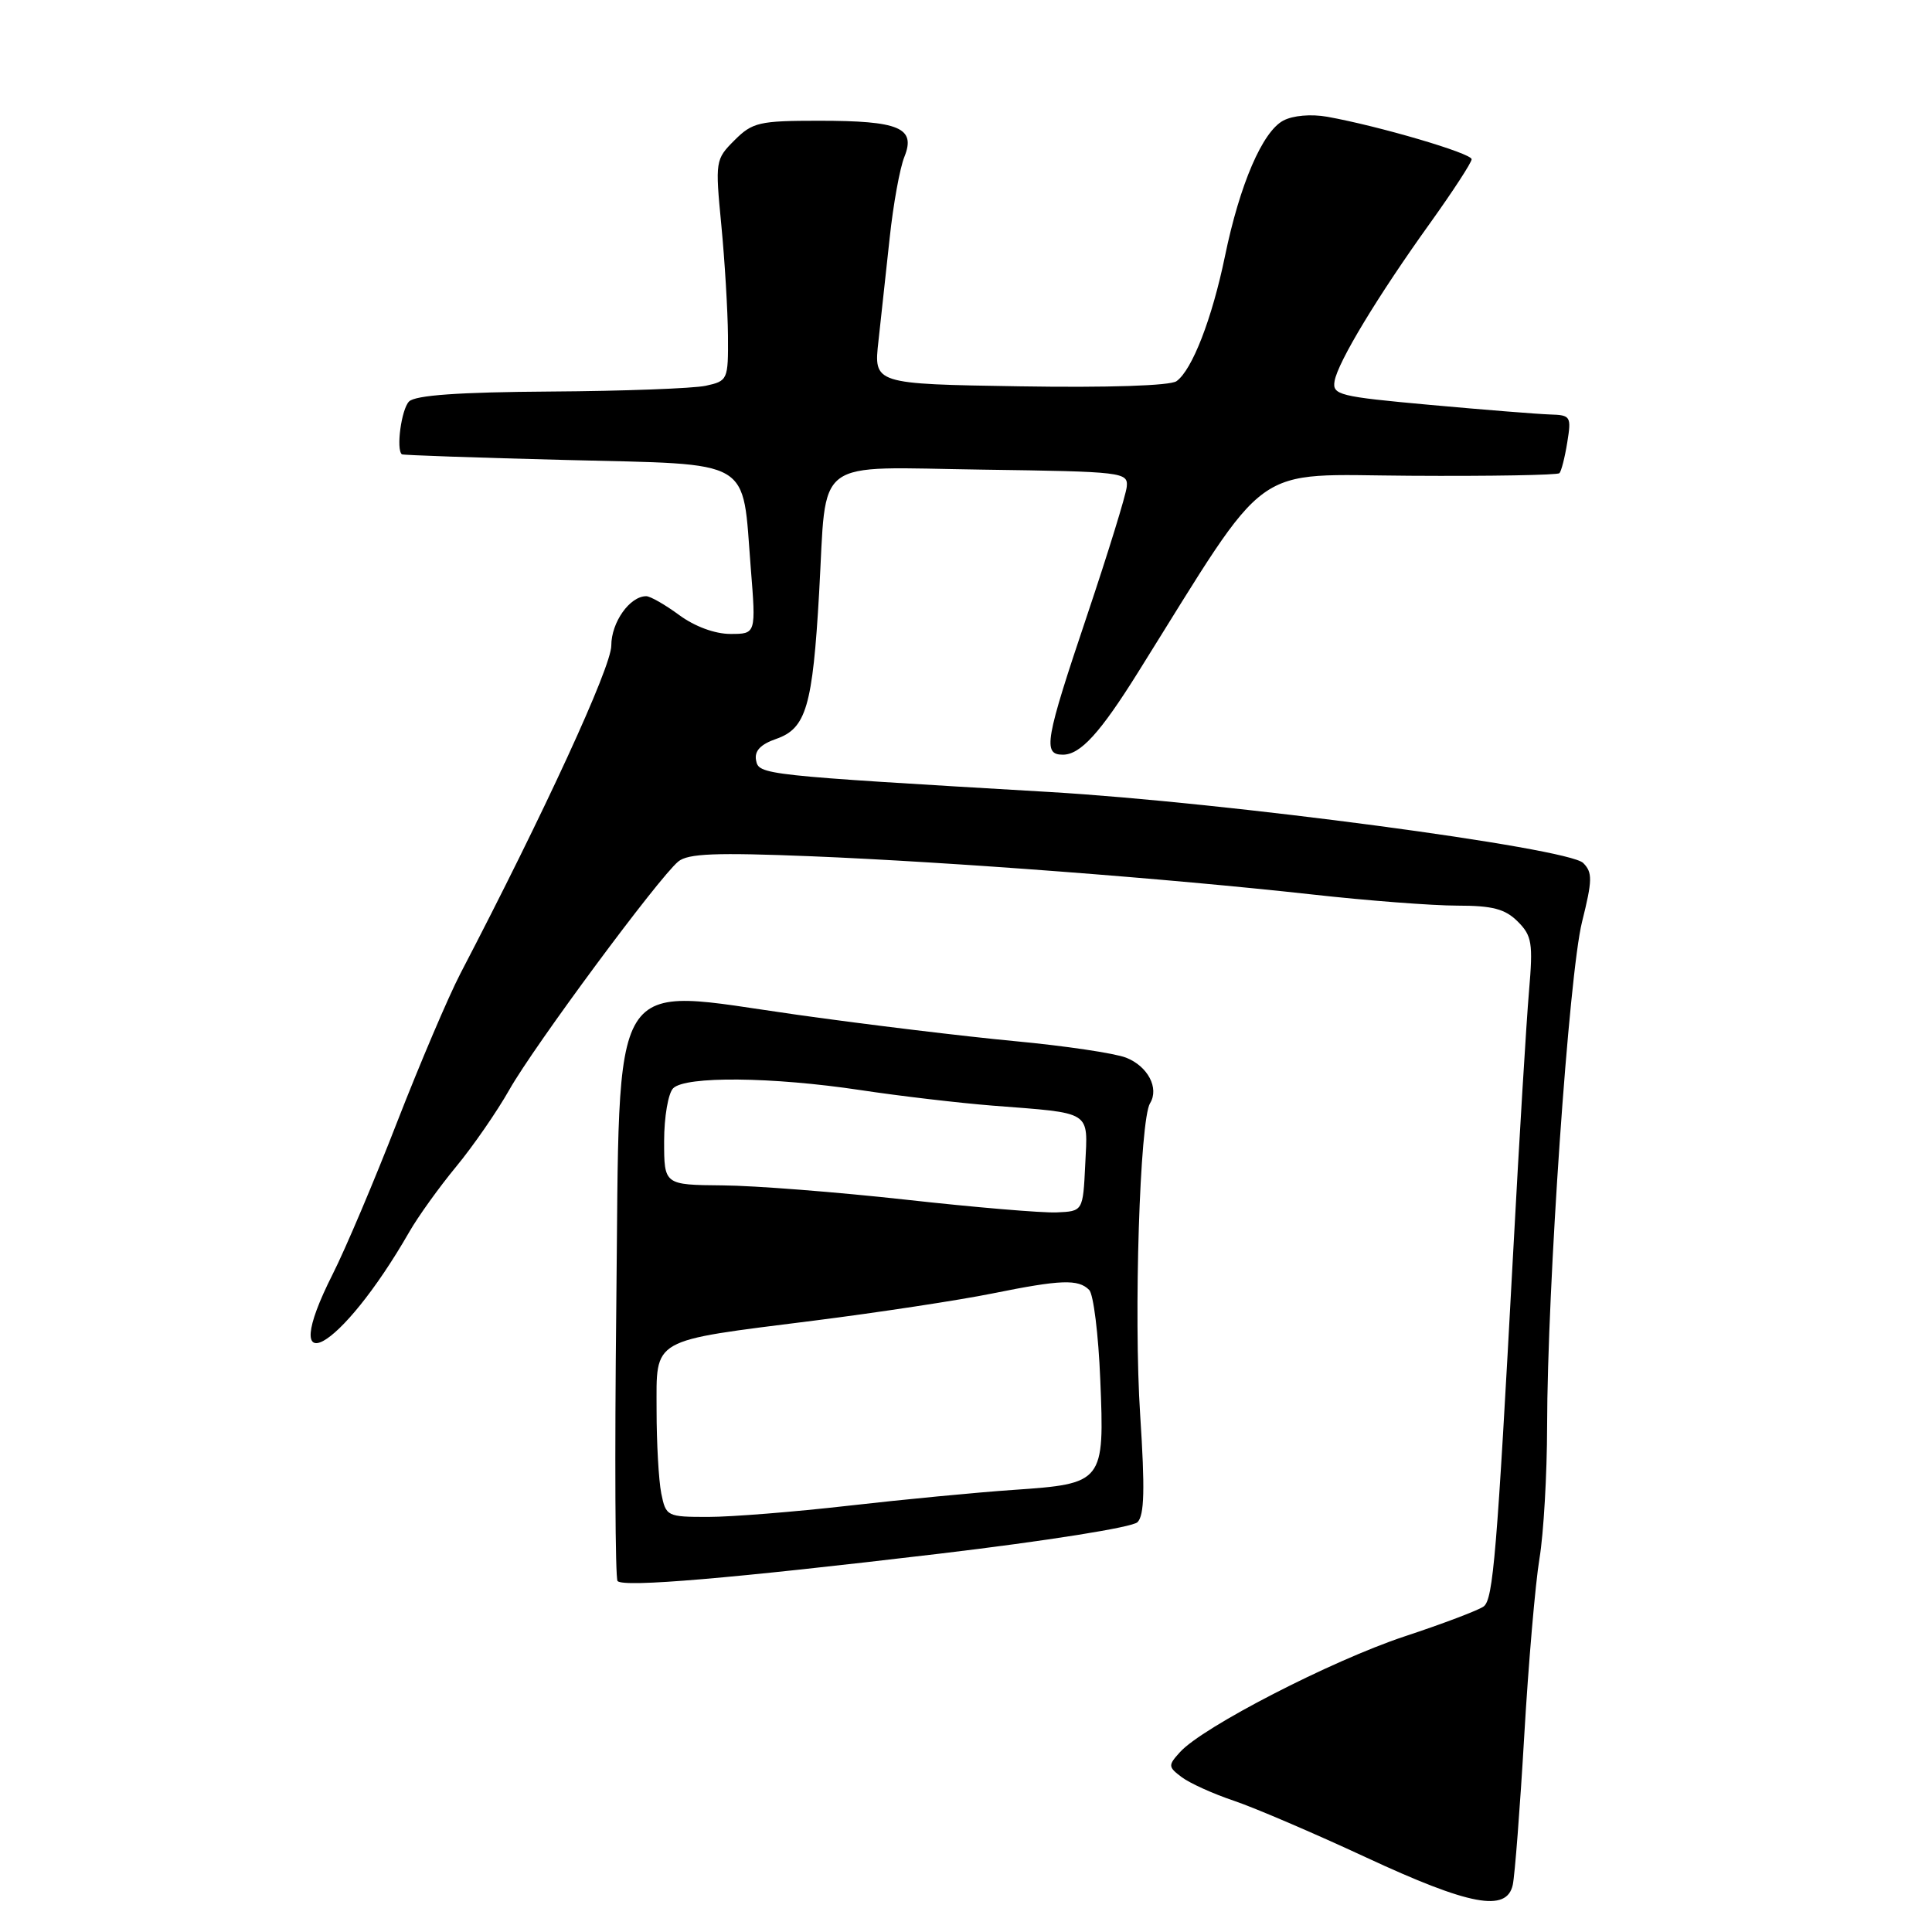 <?xml version="1.0" encoding="UTF-8" standalone="no"?>
<!DOCTYPE svg PUBLIC "-//W3C//DTD SVG 1.1//EN" "http://www.w3.org/Graphics/SVG/1.1/DTD/svg11.dtd" >
<svg xmlns="http://www.w3.org/2000/svg" xmlns:xlink="http://www.w3.org/1999/xlink" version="1.1" viewBox="0 0 256 256">
 <g >
 <path fill="currentColor"
d=" M 200.45 249.75 C 200.72 248.51 201.41 239.62 201.97 230.00 C 202.53 220.38 203.44 209.80 203.99 206.50 C 204.54 203.20 204.99 195.32 205.00 189.00 C 205.02 170.64 207.89 129.11 209.63 122.15 C 211.01 116.61 211.03 115.60 209.78 114.35 C 207.77 112.34 162.41 106.31 139.00 104.94 C 100.84 102.70 100.55 102.67 100.18 100.73 C 99.95 99.50 100.78 98.62 102.87 97.90 C 106.82 96.52 107.68 93.59 108.54 78.52 C 109.58 60.30 107.44 61.91 130.23 62.23 C 148.82 62.49 149.49 62.57 149.30 64.50 C 149.19 65.60 146.83 73.25 144.06 81.50 C 138.47 98.11 138.14 100.00 140.83 100.00 C 143.16 100.00 145.77 97.14 150.85 89.00 C 168.57 60.65 165.43 62.92 186.82 63.04 C 197.47 63.11 206.38 62.95 206.63 62.70 C 206.88 62.45 207.35 60.62 207.67 58.62 C 208.23 55.17 208.12 55.00 205.38 54.92 C 203.80 54.87 196.65 54.30 189.50 53.65 C 177.40 52.55 176.52 52.33 176.84 50.49 C 177.28 47.96 182.58 39.19 189.56 29.47 C 192.55 25.29 195.00 21.53 195.00 21.10 C 195.00 20.31 182.71 16.70 175.86 15.47 C 173.71 15.09 171.32 15.30 170.04 15.98 C 167.28 17.45 164.28 24.42 162.32 33.92 C 160.60 42.25 157.96 49.04 155.89 50.51 C 155.05 51.11 146.79 51.38 135.13 51.19 C 115.76 50.88 115.76 50.88 116.40 45.19 C 116.75 42.06 117.42 35.90 117.89 31.50 C 118.36 27.10 119.23 22.27 119.84 20.77 C 121.38 16.93 119.17 16.00 108.52 16.00 C 100.59 16.00 99.70 16.21 97.32 18.59 C 94.79 21.12 94.76 21.34 95.58 29.84 C 96.04 34.60 96.43 41.19 96.46 44.49 C 96.50 50.34 96.43 50.48 93.50 51.12 C 91.85 51.47 82.60 51.82 72.95 51.88 C 60.77 51.96 55.03 52.37 54.20 53.20 C 53.19 54.21 52.46 59.57 53.25 60.20 C 53.39 60.31 63.17 60.65 74.99 60.95 C 100.12 61.59 98.31 60.54 99.48 75.25 C 100.18 84.00 100.18 84.00 96.78 84.00 C 94.73 84.00 92.05 83.01 90.00 81.50 C 88.14 80.13 86.17 79.00 85.63 79.00 C 83.45 79.00 81.00 82.46 81.00 85.54 C 81.00 88.39 72.13 107.66 61.00 129.01 C 59.42 132.05 55.66 140.88 52.64 148.63 C 49.63 156.39 45.78 165.48 44.08 168.84 C 36.48 183.90 45.09 179.15 54.23 163.24 C 55.41 161.18 58.21 157.29 60.44 154.59 C 62.67 151.89 65.85 147.30 67.50 144.38 C 70.78 138.58 87.26 116.32 89.87 114.16 C 91.16 113.09 94.82 112.95 107.50 113.46 C 126.03 114.22 154.69 116.40 173.85 118.52 C 181.19 119.34 189.85 120.00 193.10 120.00 C 197.77 120.00 199.44 120.44 201.11 122.11 C 202.99 123.99 203.15 124.96 202.60 131.36 C 202.26 135.29 201.31 150.88 200.50 166.00 C 198.35 205.90 197.85 211.88 196.61 212.85 C 196.00 213.33 191.27 215.13 186.09 216.84 C 176.42 220.05 159.36 228.84 156.36 232.16 C 154.76 233.92 154.77 234.12 156.58 235.48 C 157.64 236.28 160.75 237.69 163.50 238.61 C 166.25 239.54 174.12 242.91 181.00 246.11 C 194.75 252.50 199.65 253.42 200.45 249.75 Z  M 124.50 205.87 C 138.70 204.18 150.03 202.38 150.72 201.70 C 151.64 200.79 151.72 197.33 151.08 187.50 C 150.21 174.32 151.03 148.37 152.39 146.18 C 153.62 144.18 152.09 141.28 149.22 140.15 C 147.72 139.56 141.10 138.58 134.50 137.96 C 127.90 137.34 114.90 135.77 105.61 134.46 C 80.27 130.90 82.17 127.82 81.66 173.26 C 81.44 192.88 81.52 209.19 81.83 209.50 C 82.69 210.36 96.72 209.17 124.50 205.87 Z  M 87.62 197.88 C 87.28 196.16 87.00 191.20 87.00 186.85 C 87.00 177.19 86.01 177.75 107.86 174.99 C 116.46 173.90 127.10 172.28 131.50 171.39 C 140.59 169.55 142.87 169.47 144.32 170.92 C 144.89 171.49 145.55 176.82 145.79 182.78 C 146.36 196.45 146.24 196.60 134.27 197.42 C 129.45 197.75 119.64 198.69 112.47 199.51 C 105.30 200.33 96.92 201.00 93.84 201.00 C 88.38 201.00 88.24 200.93 87.62 197.88 Z  M 120.00 158.96 C 110.92 157.96 100.01 157.10 95.75 157.07 C 88.00 157.00 88.00 157.00 88.00 151.20 C 88.00 148.01 88.54 144.86 89.20 144.20 C 90.83 142.57 102.30 142.68 114.00 144.44 C 119.22 145.23 127.10 146.15 131.50 146.50 C 144.84 147.54 144.14 147.09 143.80 154.28 C 143.50 160.50 143.50 160.50 140.00 160.65 C 138.07 160.73 129.07 159.97 120.00 158.96 Z "/>
</g>
</svg>